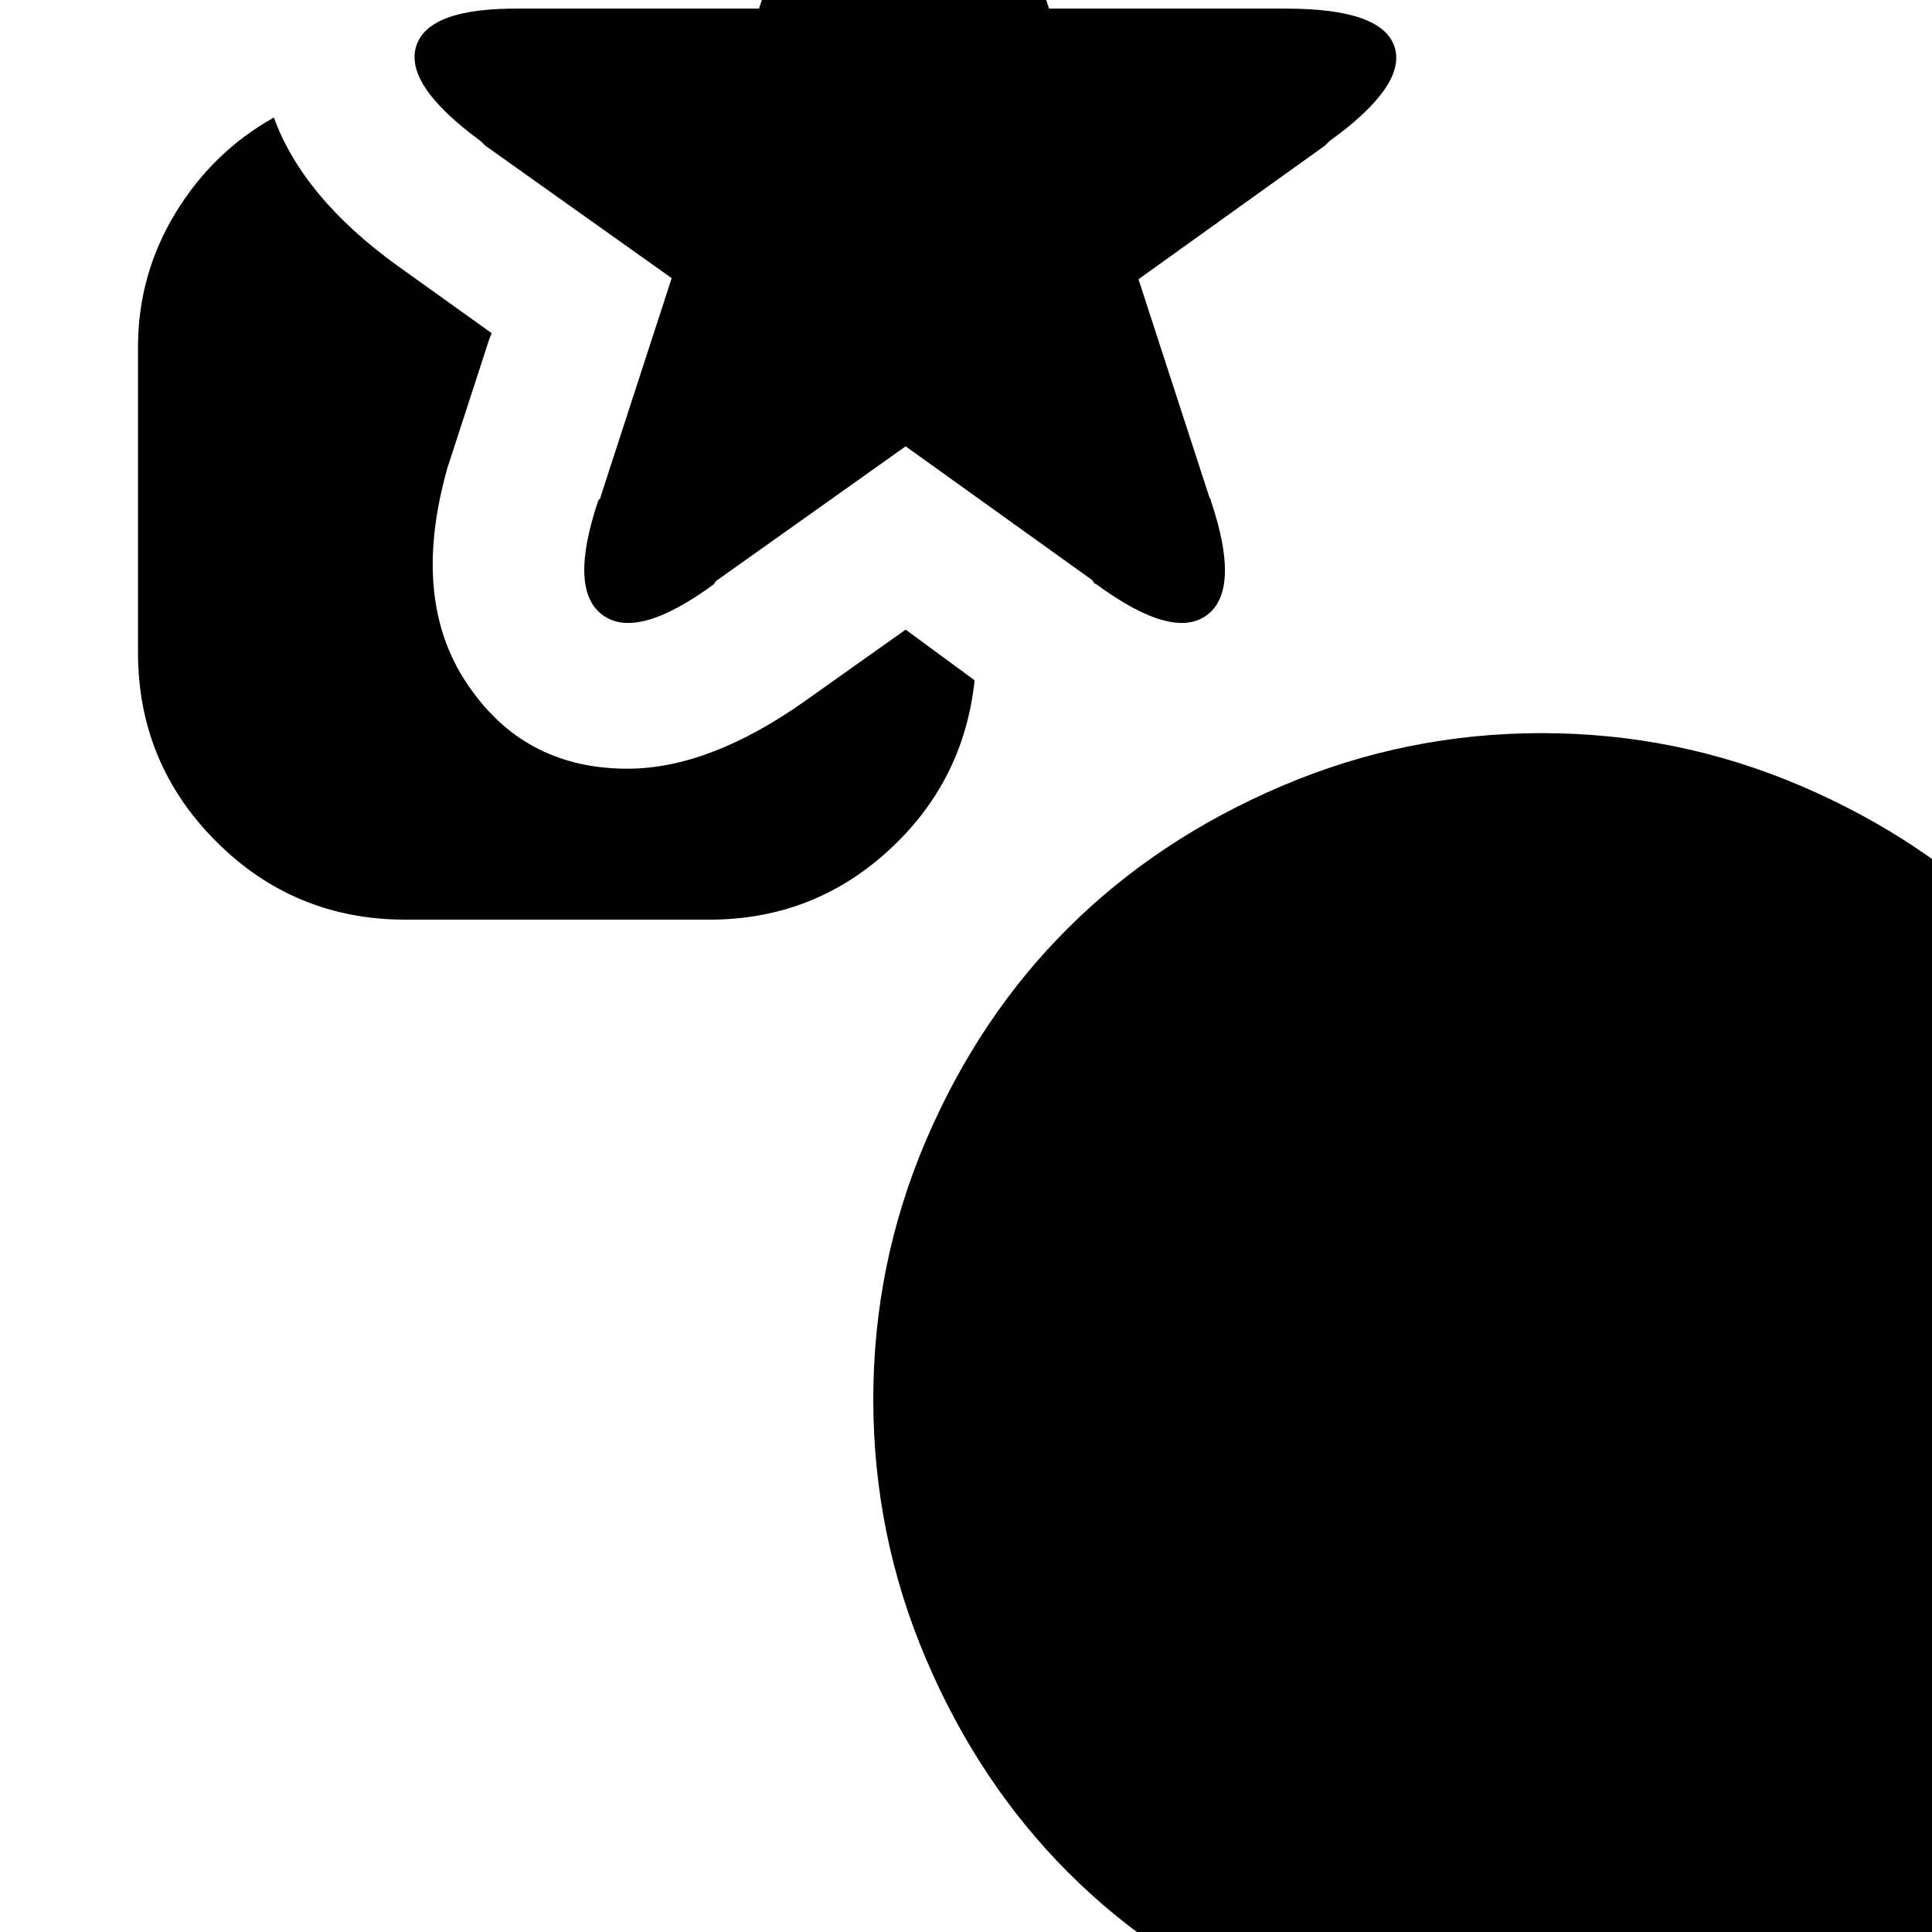 <svg width="1792" height="1792" xmlns="http://www.w3.org/2000/svg"><path d="M128 605V322q0-67 34.5-124t91.5-89q27 74 114 137l88 63-2 5-39 120q-36 127 23 207 52 72 144 72 76 0 165-63l93-66 64 47q-10 94-80 158t-166 64H376q-103 0-175.5-72.5T128 605zM386 43q11-36 97-35h221l67-205q29-84 67.5-84t66.5 84h1L973 8h220q89 0 100.5 35.5T1233 131l-4 4-173 124 66 203 1 1v1q28 83-3.5 106.5T1017 542l-2-1-2-3-173-124-176 125-2 3q-71 52-103 28.5T555 464l2-2v-1l66-203-173-123-2-2-2-2q-71-52-60-88zm424 1255q0-126 49-240.5t132-197T1189 729t241-49 240.5 49 197 131.5 131.5 197 49 240.5-49 241-131.5 198-197 132-240.5 49-241-49-198-132-132-198-49-241z" fill="undefined"/></svg>